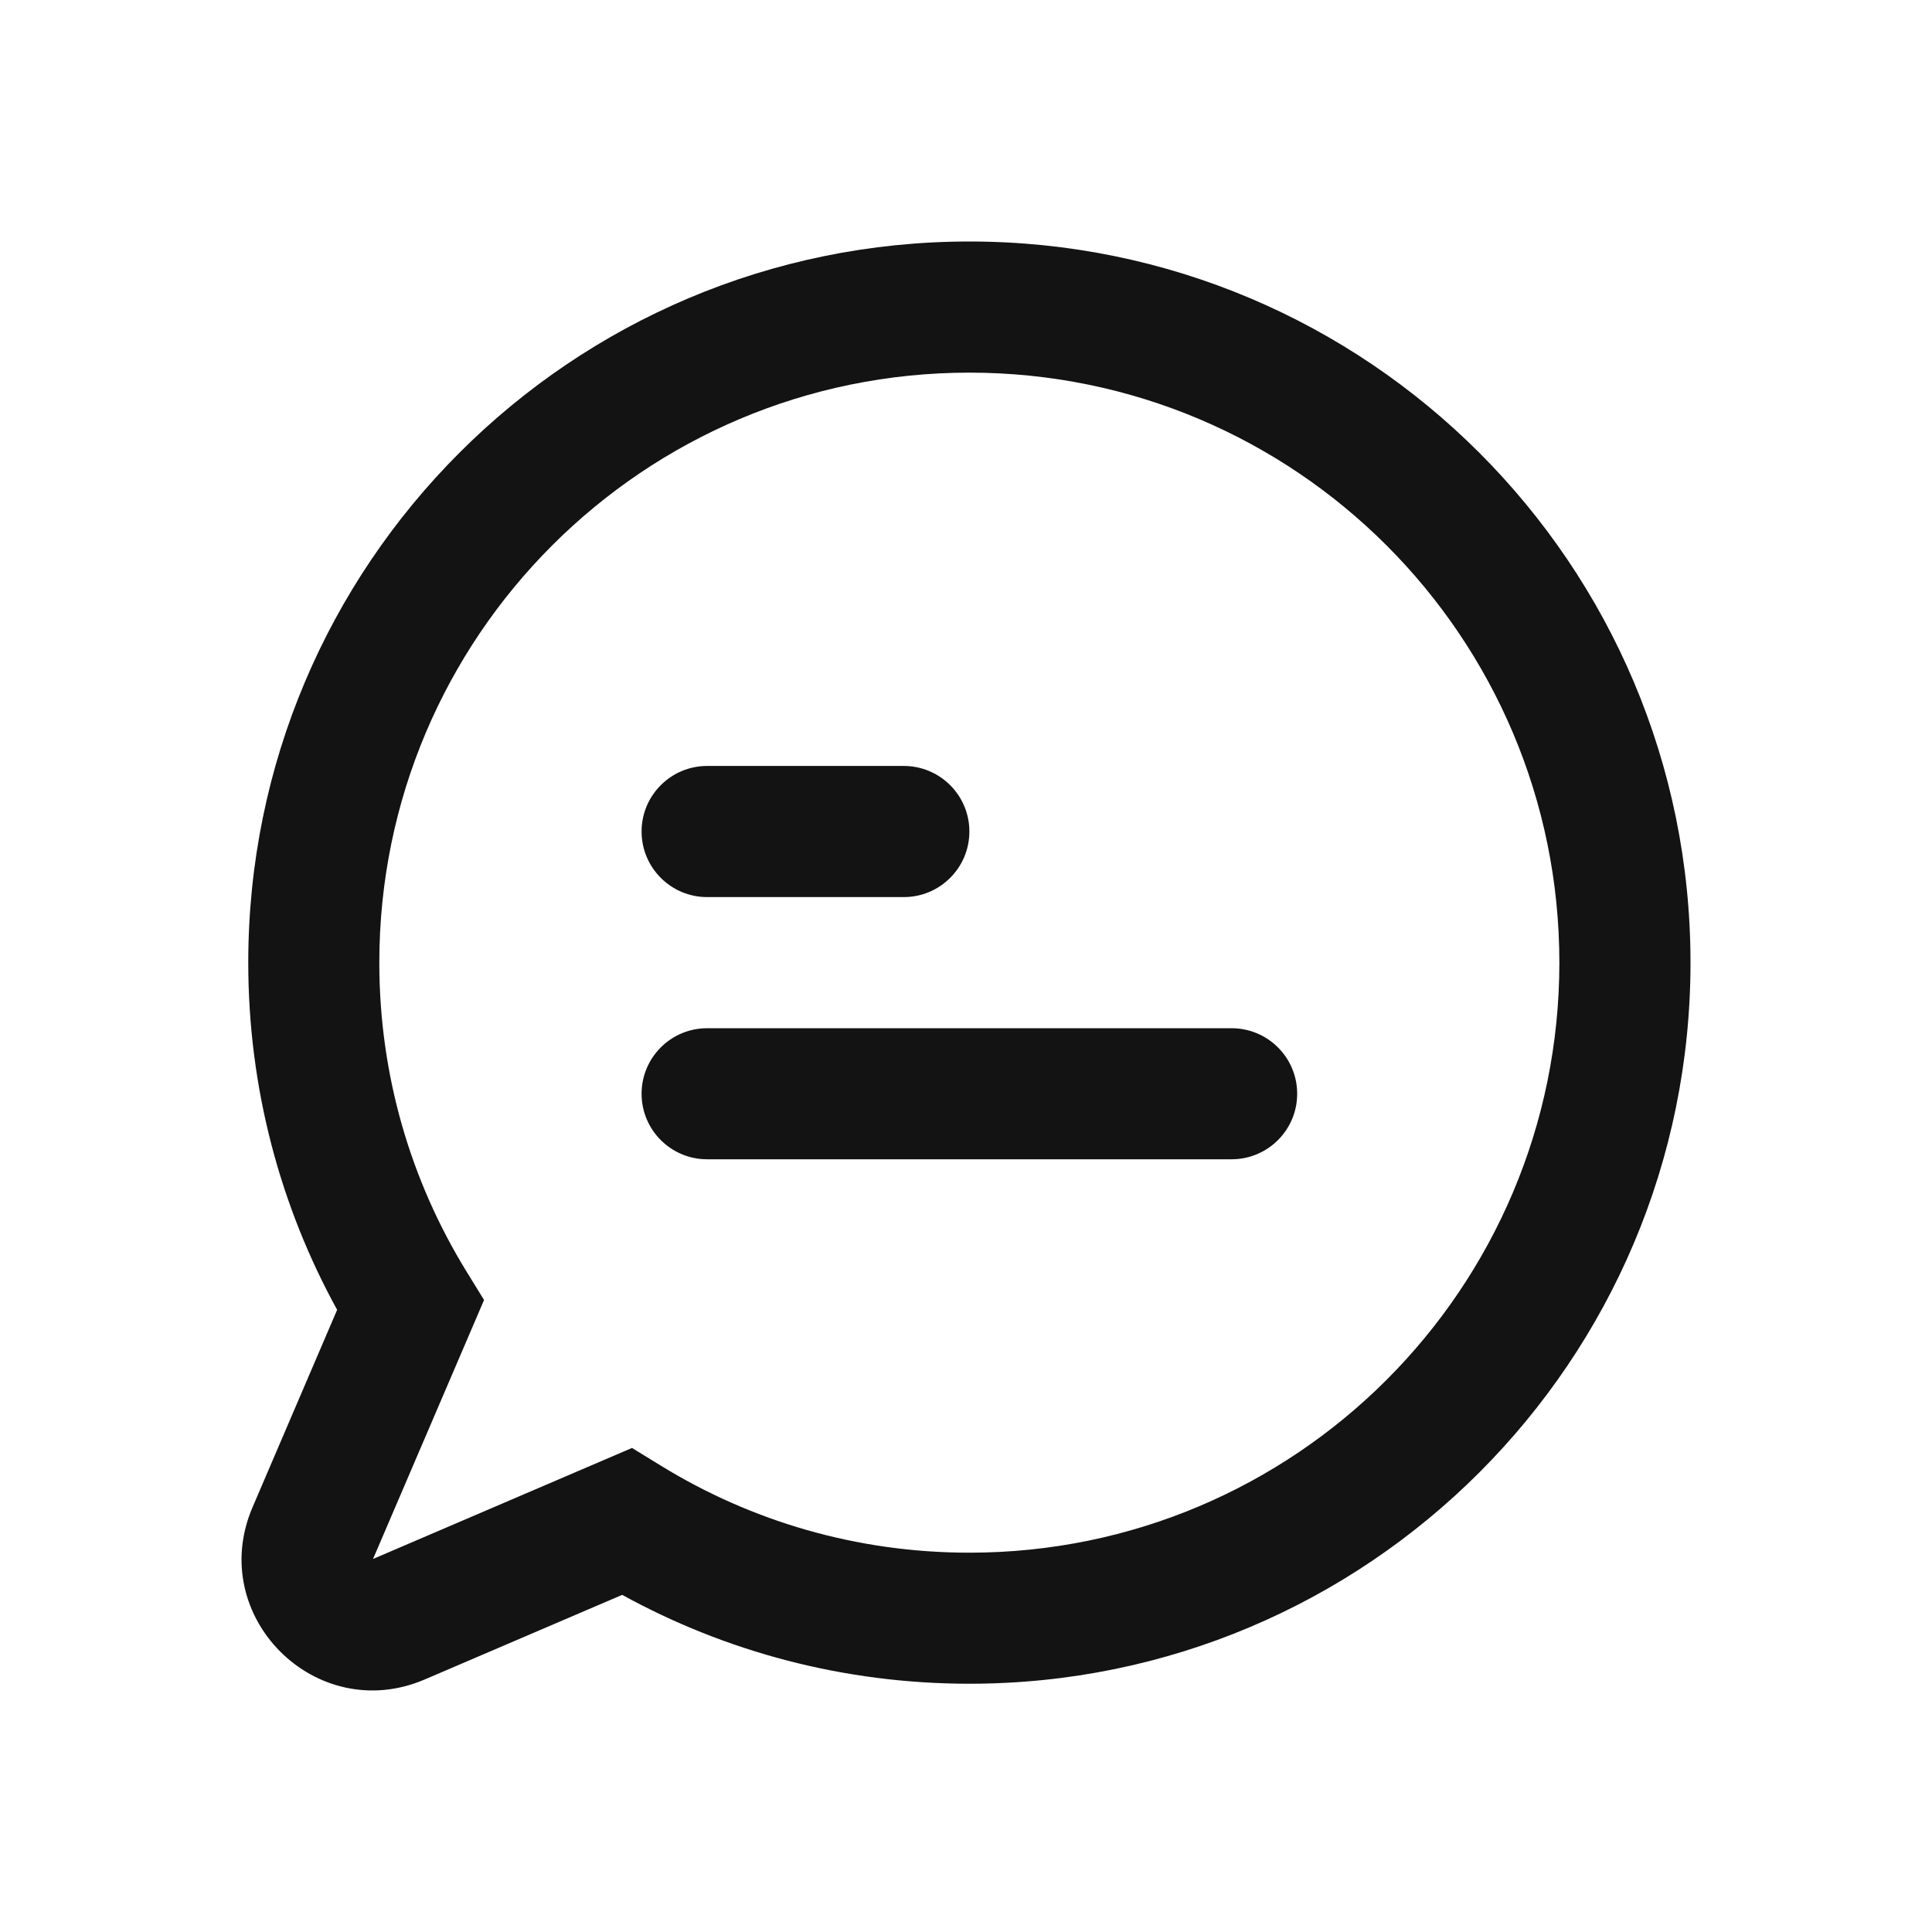 <svg width="24" height="24" viewBox="0 0 24 24" fill="none" xmlns="http://www.w3.org/2000/svg">
<path fill-rule="evenodd" clip-rule="evenodd" d="M12.042 4.629C7.994 4.629 4.712 7.91 4.712 11.958C4.712 13.364 5.107 14.675 5.792 15.79L6.013 16.149L4.634 19.366L7.851 17.987L8.211 18.208C9.325 18.893 10.636 19.288 12.042 19.288C16.09 19.288 19.371 16.006 19.371 11.958C19.371 7.91 16.09 4.629 12.042 4.629ZM3.084 11.958C3.084 7.011 7.094 3 12.042 3C16.989 3 21 7.011 21 11.958C21 16.905 16.989 20.916 12.042 20.916C10.48 20.916 9.009 20.516 7.729 19.812L5.276 20.863C3.924 21.442 2.558 20.076 3.137 18.724L4.188 16.271C3.484 14.991 3.084 13.52 3.084 11.958ZM7.97 10.329C7.97 9.88 8.335 9.515 8.784 9.515H11.227C11.677 9.515 12.042 9.88 12.042 10.329C12.042 10.779 11.677 11.144 11.227 11.144H8.784C8.335 11.144 7.97 10.779 7.97 10.329ZM7.97 13.587C7.97 13.137 8.335 12.773 8.784 12.773H15.299C15.749 12.773 16.114 13.137 16.114 13.587C16.114 14.037 15.749 14.401 15.299 14.401H8.784C8.335 14.401 7.97 14.037 7.97 13.587Z" fill="#131313"/>
</svg>
